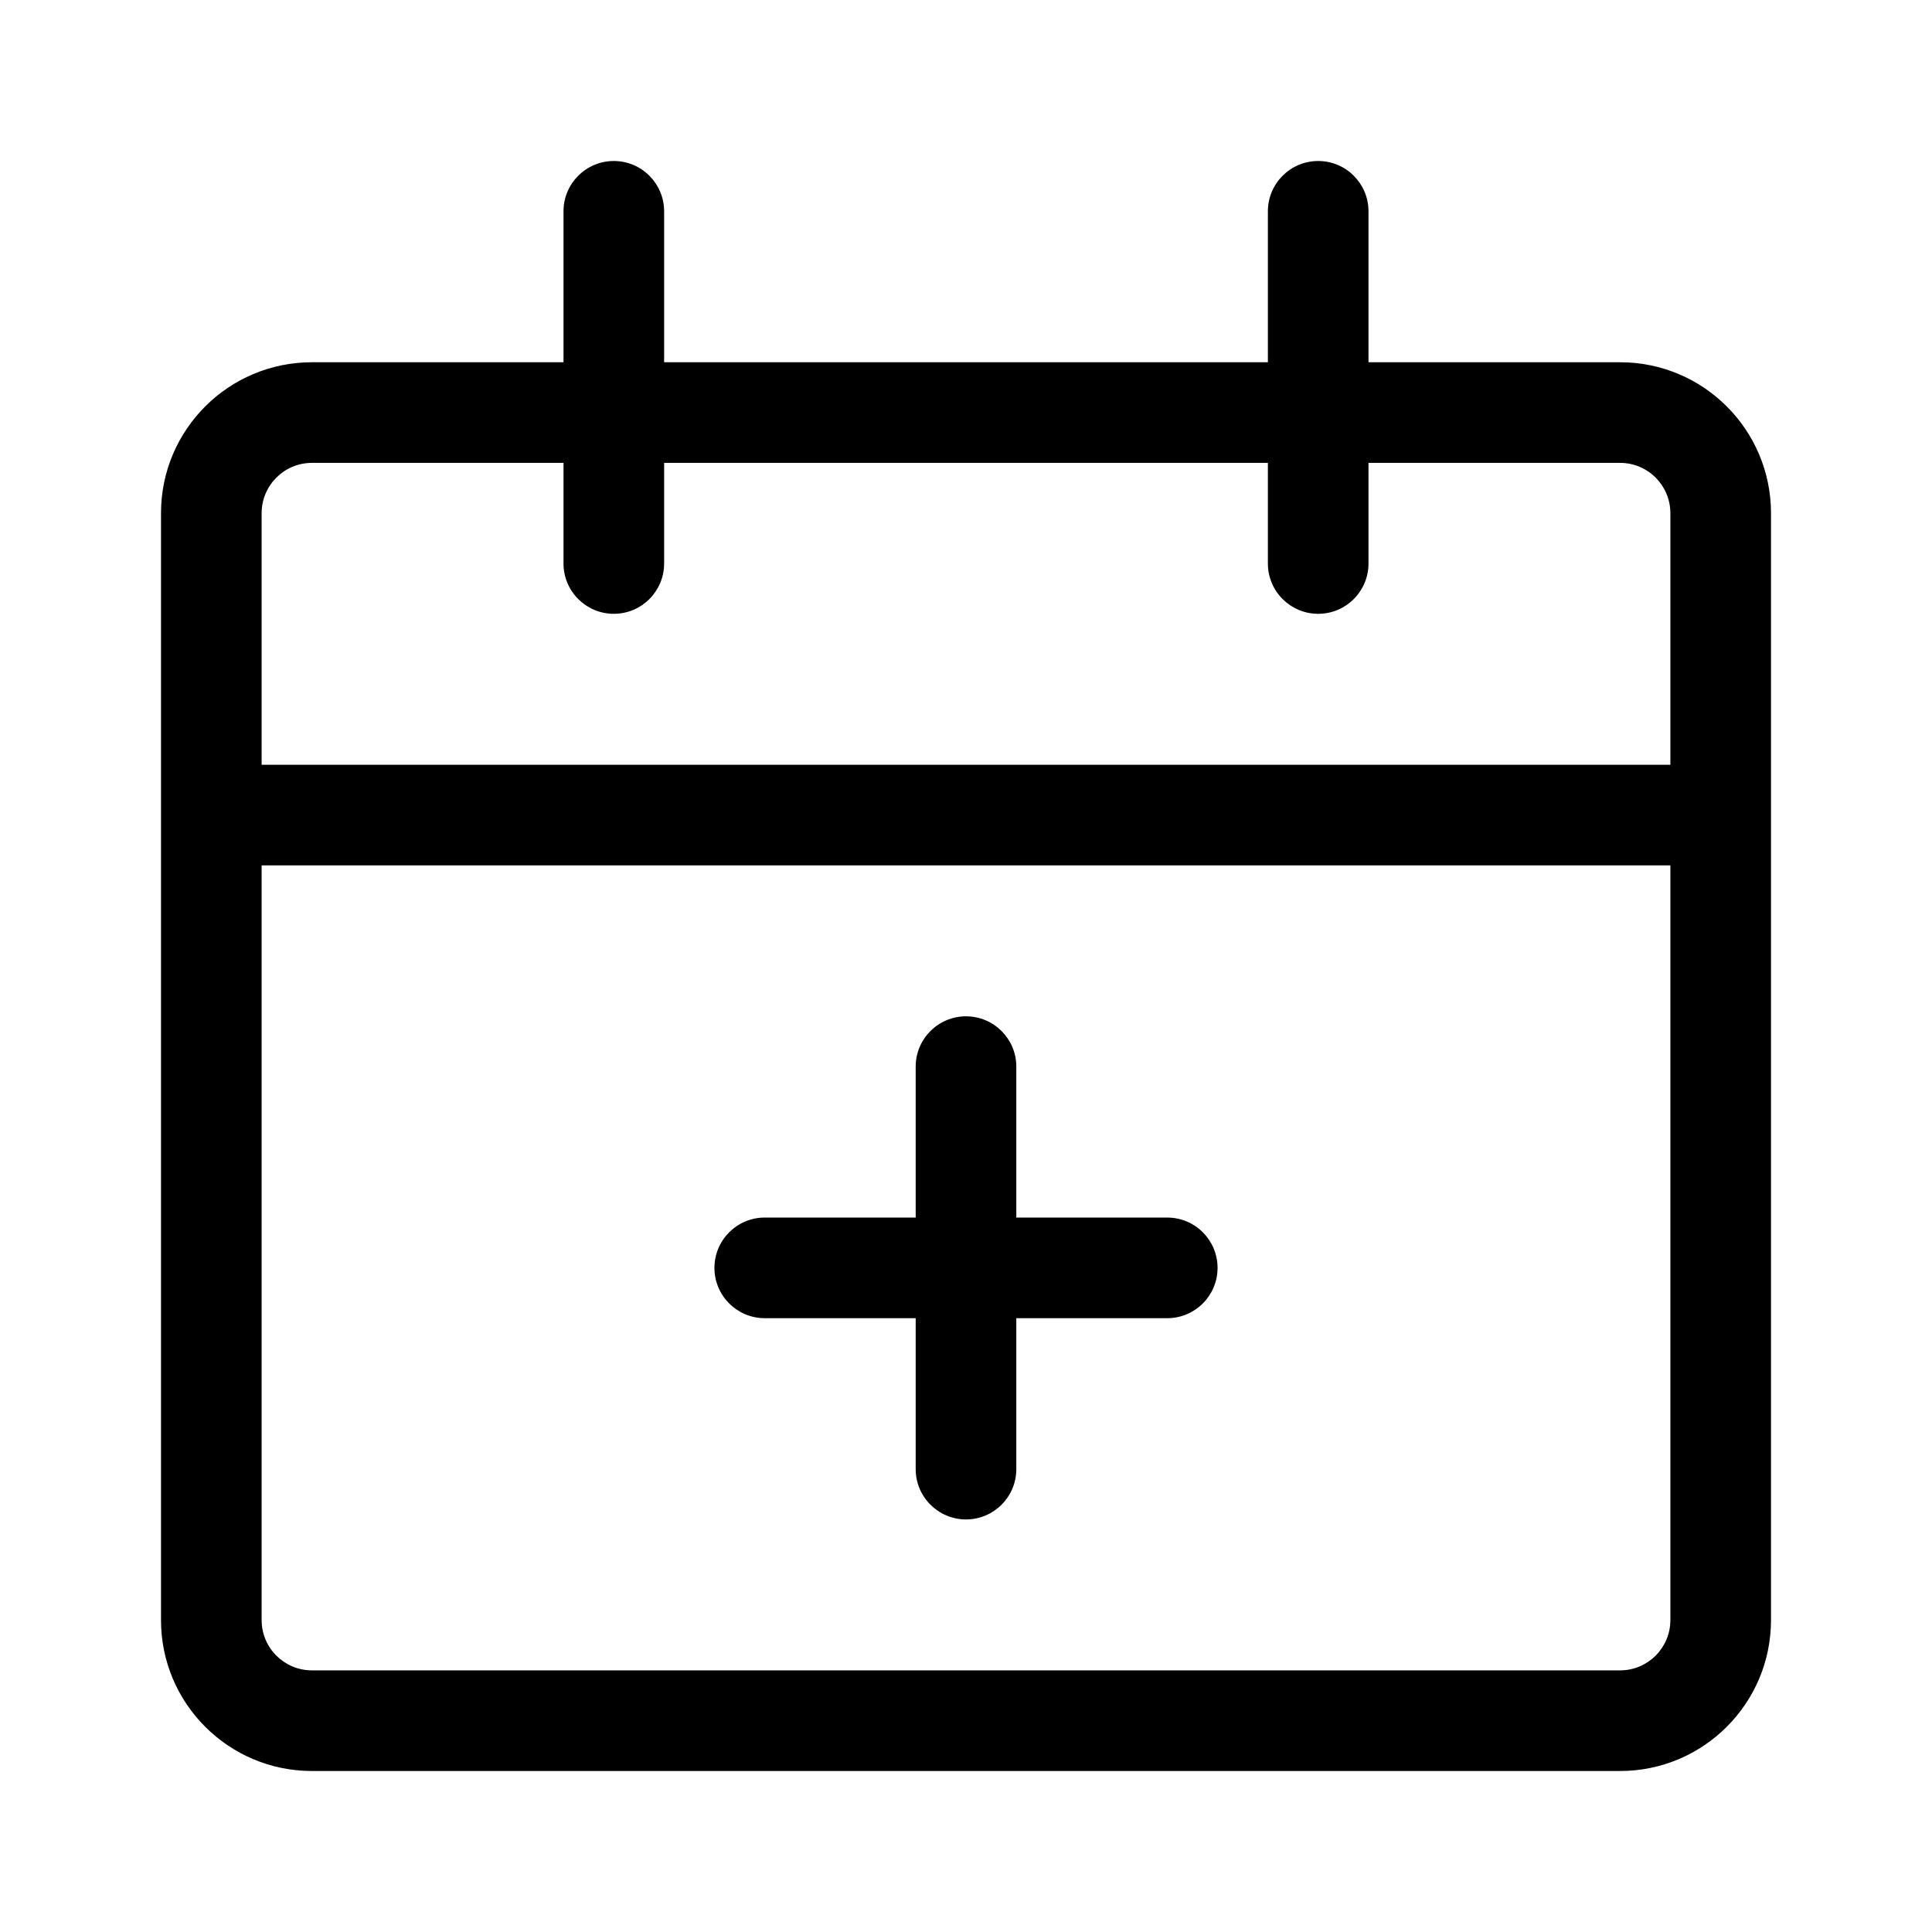 <svg width="24" height="24" viewBox="0 0 24 24" fill="none" xmlns="http://www.w3.org/2000/svg">
  <path fill-rule="evenodd" clip-rule="evenodd"
    d="M7.625 2C7.97 2 8.25 2.28 8.25 2.625V4.5H15.75V2.625C15.75 2.28 16.03 2 16.375 2C16.72 2 17 2.28 17 2.625V4.5H20.125C21.16 4.5 22 5.339 22 6.375V20.125C22 21.16 21.16 22 20.125 22H3.875C2.839 22 2 21.16 2 20.125V6.375C2 5.339 2.839 4.5 3.875 4.5H7V2.625C7 2.28 7.28 2 7.625 2ZM7 5.75H3.875C3.53 5.75 3.25 6.03 3.25 6.375V9.5H20.75V6.375C20.75 6.03 20.47 5.75 20.125 5.75H17V7C17 7.345 16.72 7.625 16.375 7.625C16.03 7.625 15.75 7.345 15.75 7V5.75H8.25V7C8.25 7.345 7.97 7.625 7.625 7.625C7.28 7.625 7 7.345 7 7V5.75ZM20.75 10.75H3.25V20.125C3.25 20.47 3.53 20.75 3.875 20.75H20.125C20.47 20.75 20.75 20.47 20.75 20.125V10.75ZM12 12.625C12.345 12.625 12.625 12.905 12.625 13.25V15.125H14.5C14.845 15.125 15.125 15.405 15.125 15.75C15.125 16.095 14.845 16.375 14.5 16.375H12.625V18.25C12.625 18.595 12.345 18.875 12 18.875C11.655 18.875 11.375 18.595 11.375 18.25V16.375H9.5C9.155 16.375 8.875 16.095 8.875 15.75C8.875 15.405 9.155 15.125 9.5 15.125H11.375V13.25C11.375 12.905 11.655 12.625 12 12.625Z"
    fill="currentColor" />
</svg>